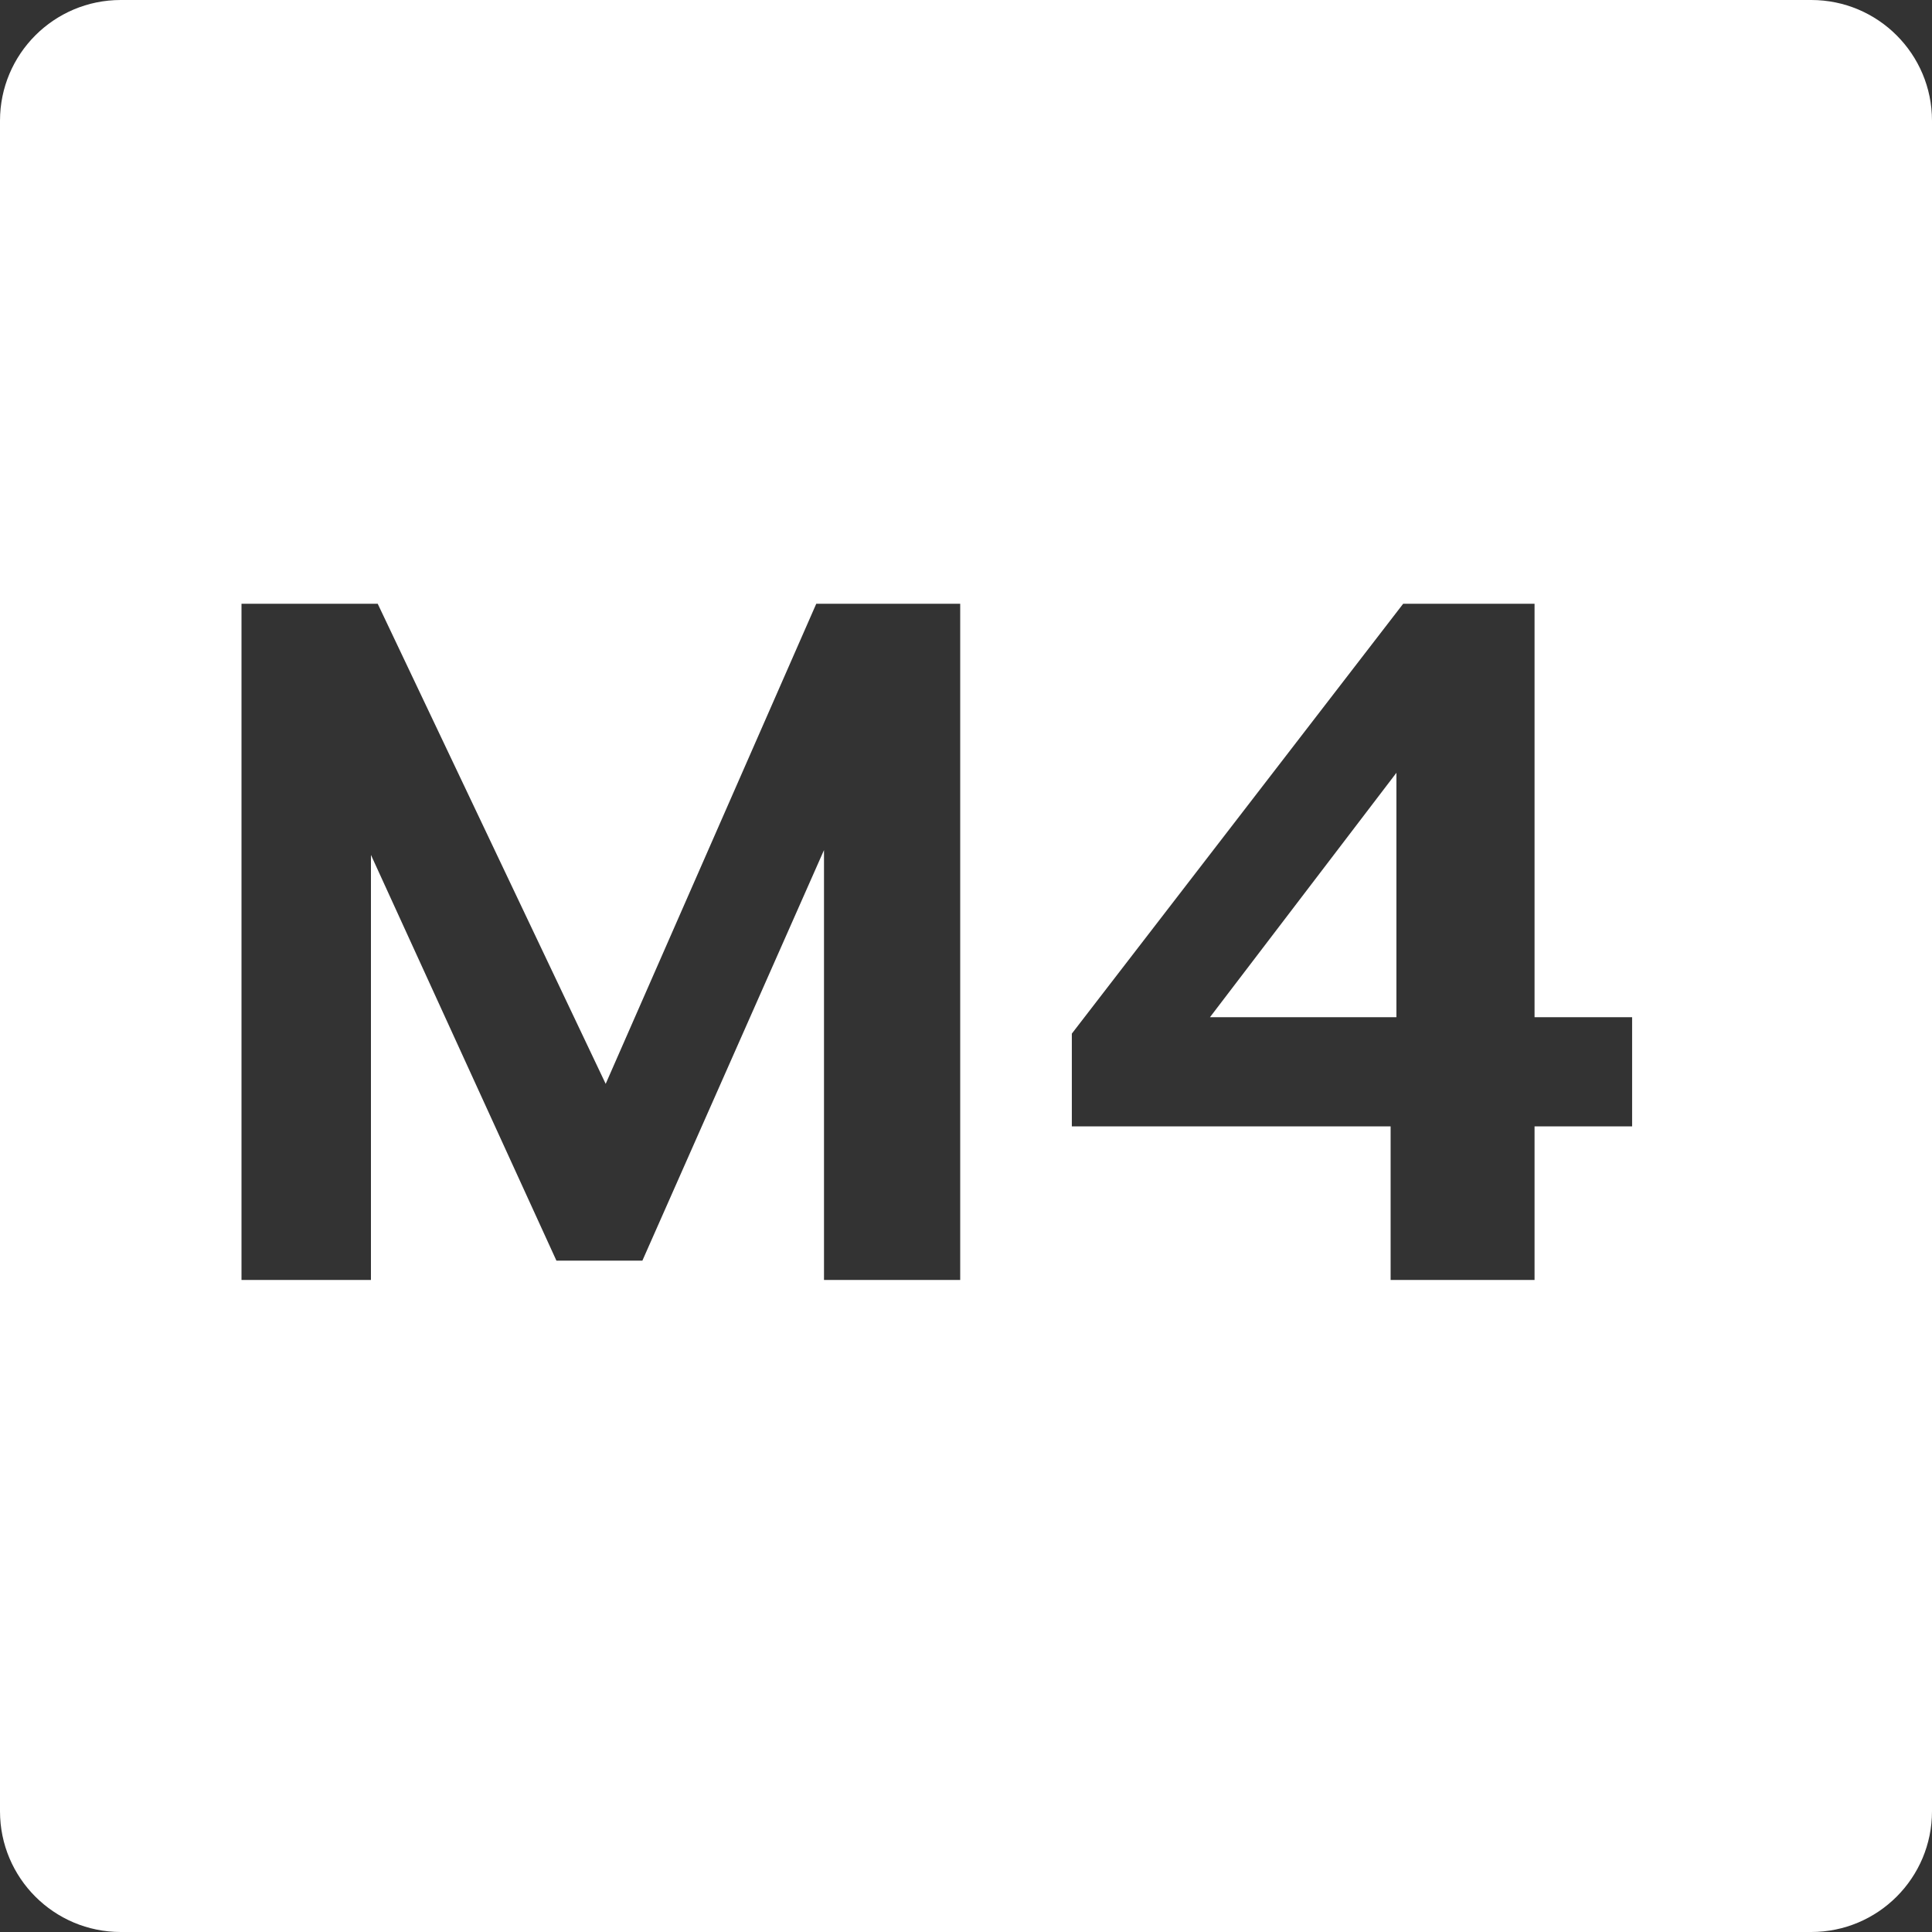<svg width="32" height="32" viewBox="0 0 32 32" fill="none" xmlns="http://www.w3.org/2000/svg">
<rect x="0" y="0" width="32" height="32" fill="#333333" stroke="none"/>
<g clip-path="url(#clip0_8152_841)">
<path d="M30 0C31.105 0 32 0.895 32 2V30C32 31.105 31.105 32 30 32H2C0.895 32 0 31.105 0 30V2C0 0.895 0.895 0 2 0H30ZM4 10V21.2H6.144V14.16L9.216 20.88H10.64L13.648 14.08V21.2H15.904V10H13.52L10.032 17.952L6.256 10H4ZM23.241 10L17.753 17.12V18.656H23.033V21.2H25.417V18.656H27.033V16.848H25.417V10H23.241ZM23.129 16.848H20.041L23.129 12.8V16.848Z" fill="white"/>
</g>
<defs>
<clipPath id="clip0_8152_841">
<rect width="32" height="32" fill="white"/>
</clipPath>
</defs>
</svg>
